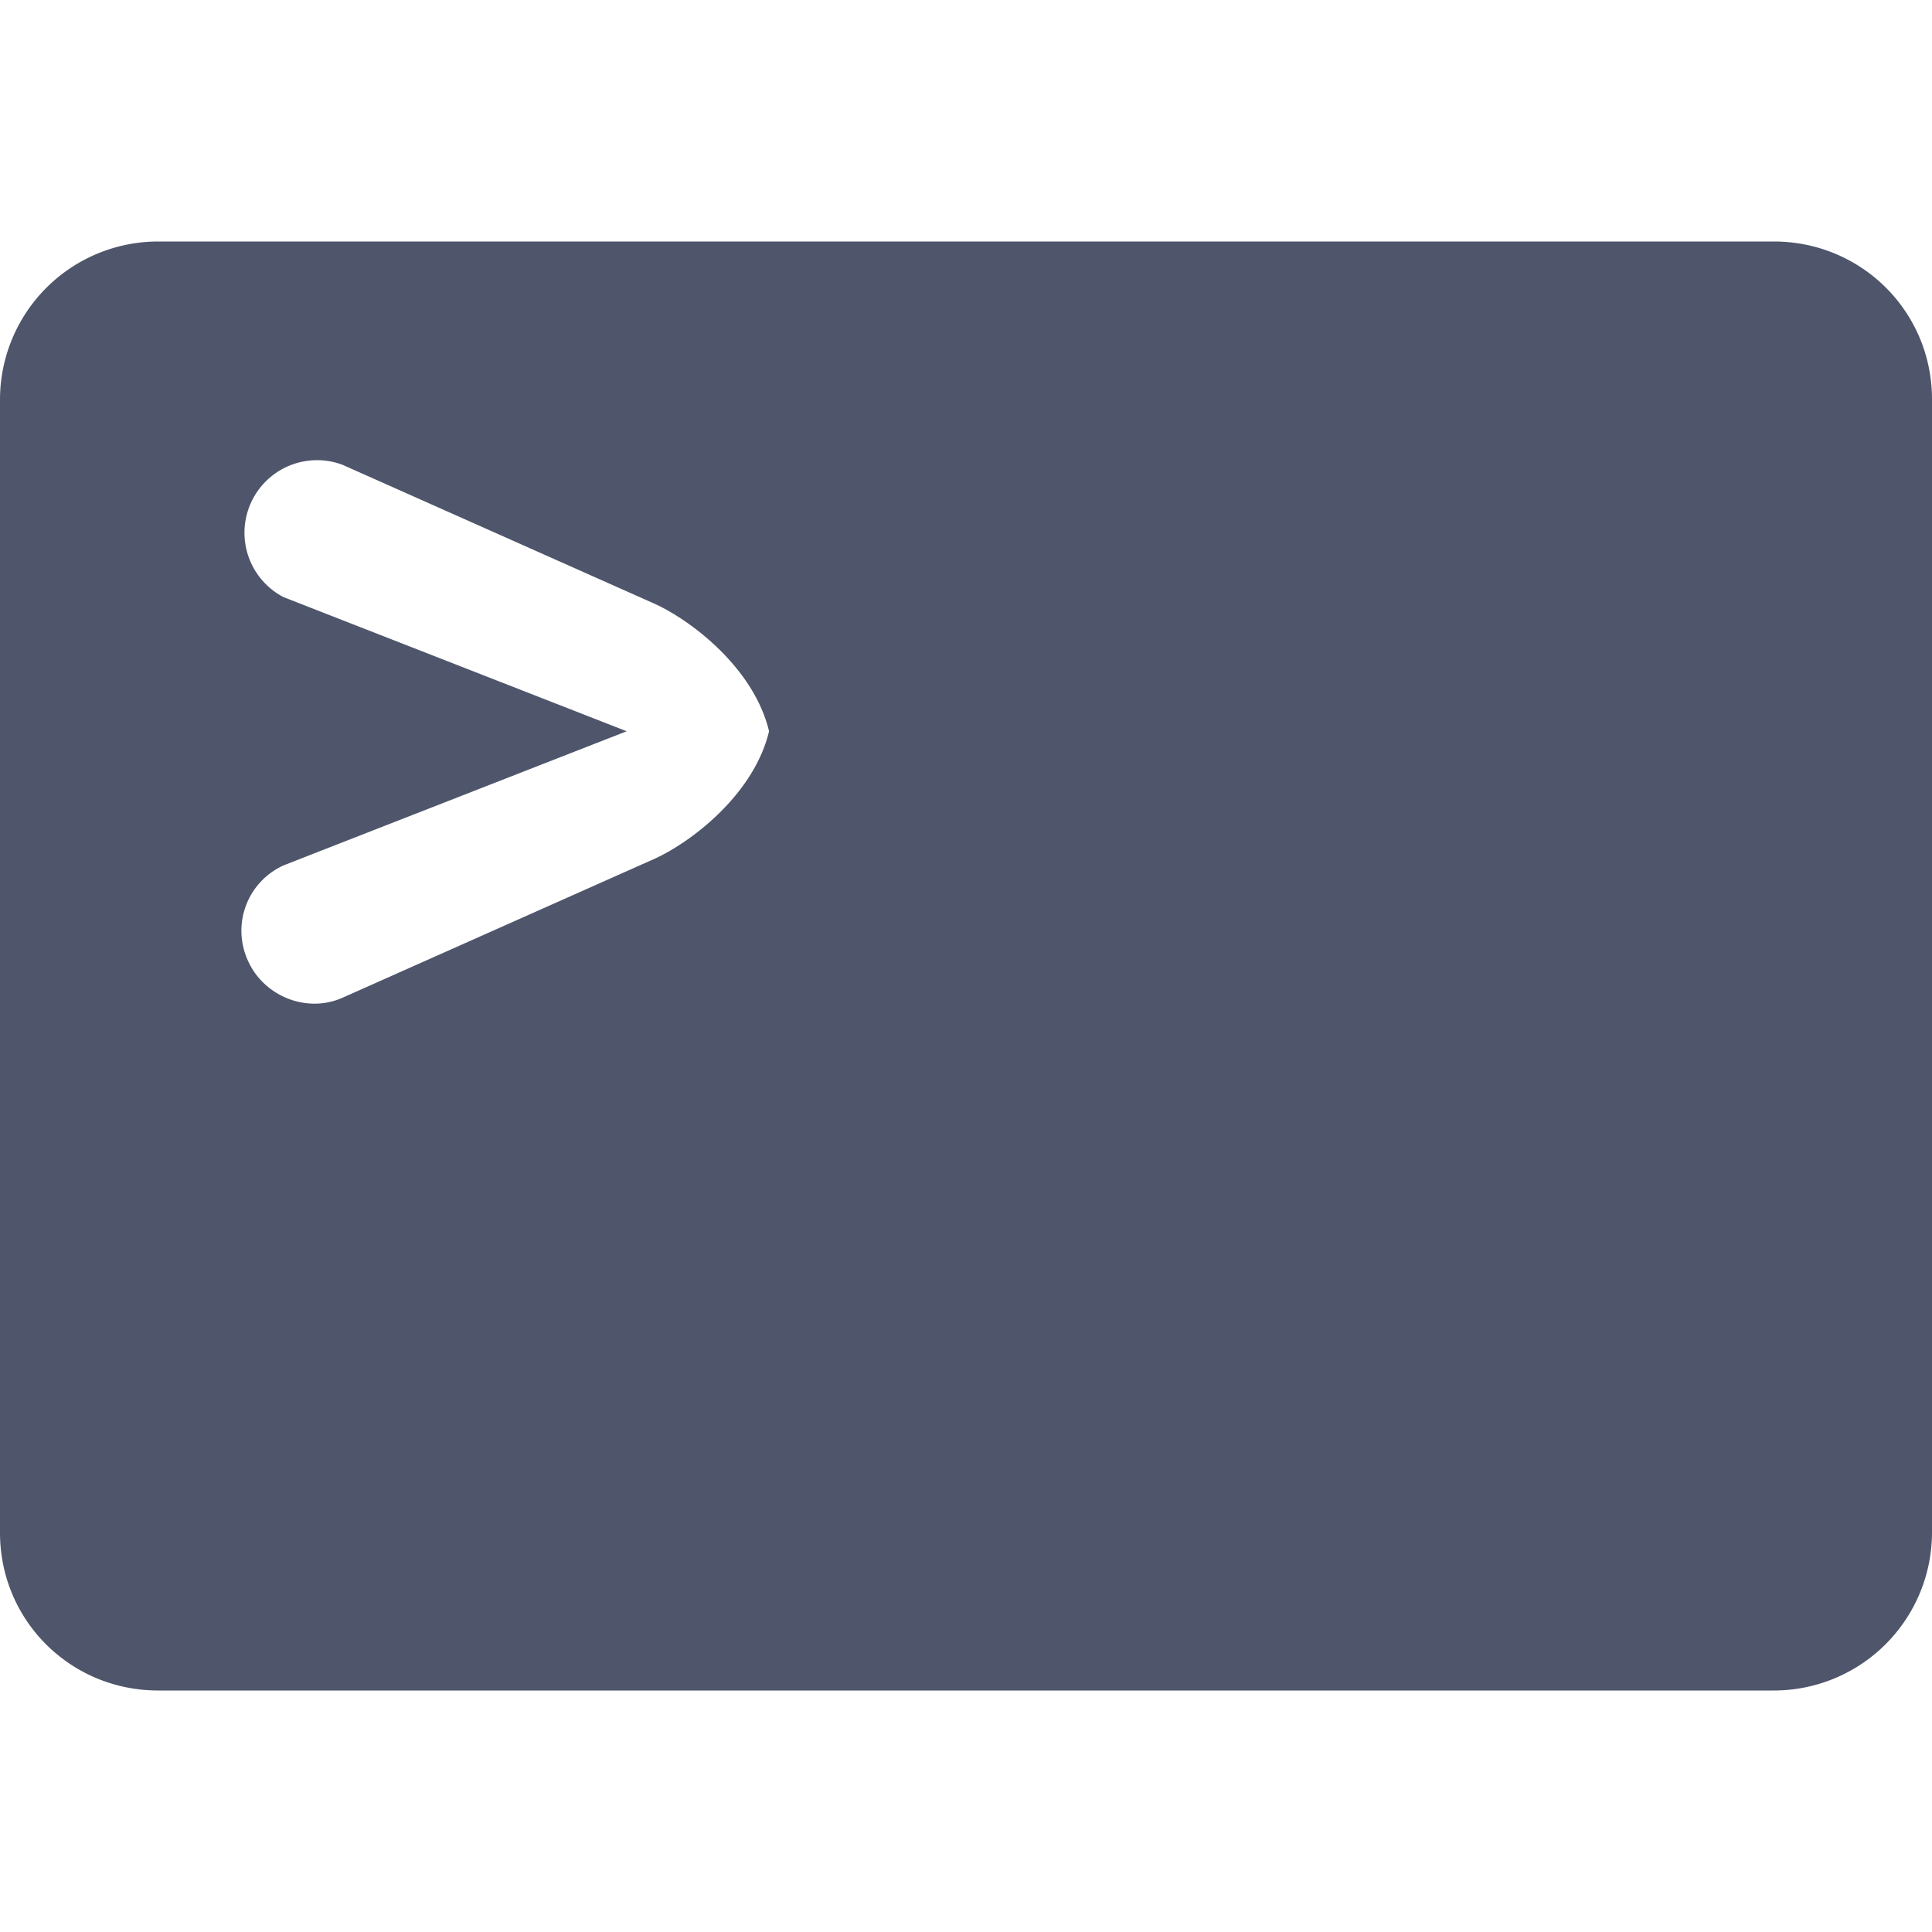 <svg height="16" viewBox="0 0 16 16" width="16"
    xmlns="http://www.w3.org/2000/svg">
    <path d="M0 11.173V3.307A1.31 1.31 0 0 1 1.31 2h13.38c.724 0 1.31.579 1.31 1.307v9.386A1.31 1.31 0 0 1 14.69 14H1.31C.585 14 0 13.421 0 12.693zm2.348-4.006a.594.594 0 0 0-.295.788c.13.294.486.44.783.308l2.576-1.147c.3-.133.83-.53.957-1.06-.127-.53-.657-.927-.957-1.06L2.836 3.849a.601.601 0 0 0-.488 1.096L5.19 6.056l-2.84 1.11z" fill="#4F566B" class="db-SideNav-iconFill--primary" fill-rule="evenodd"></path>
</svg>
